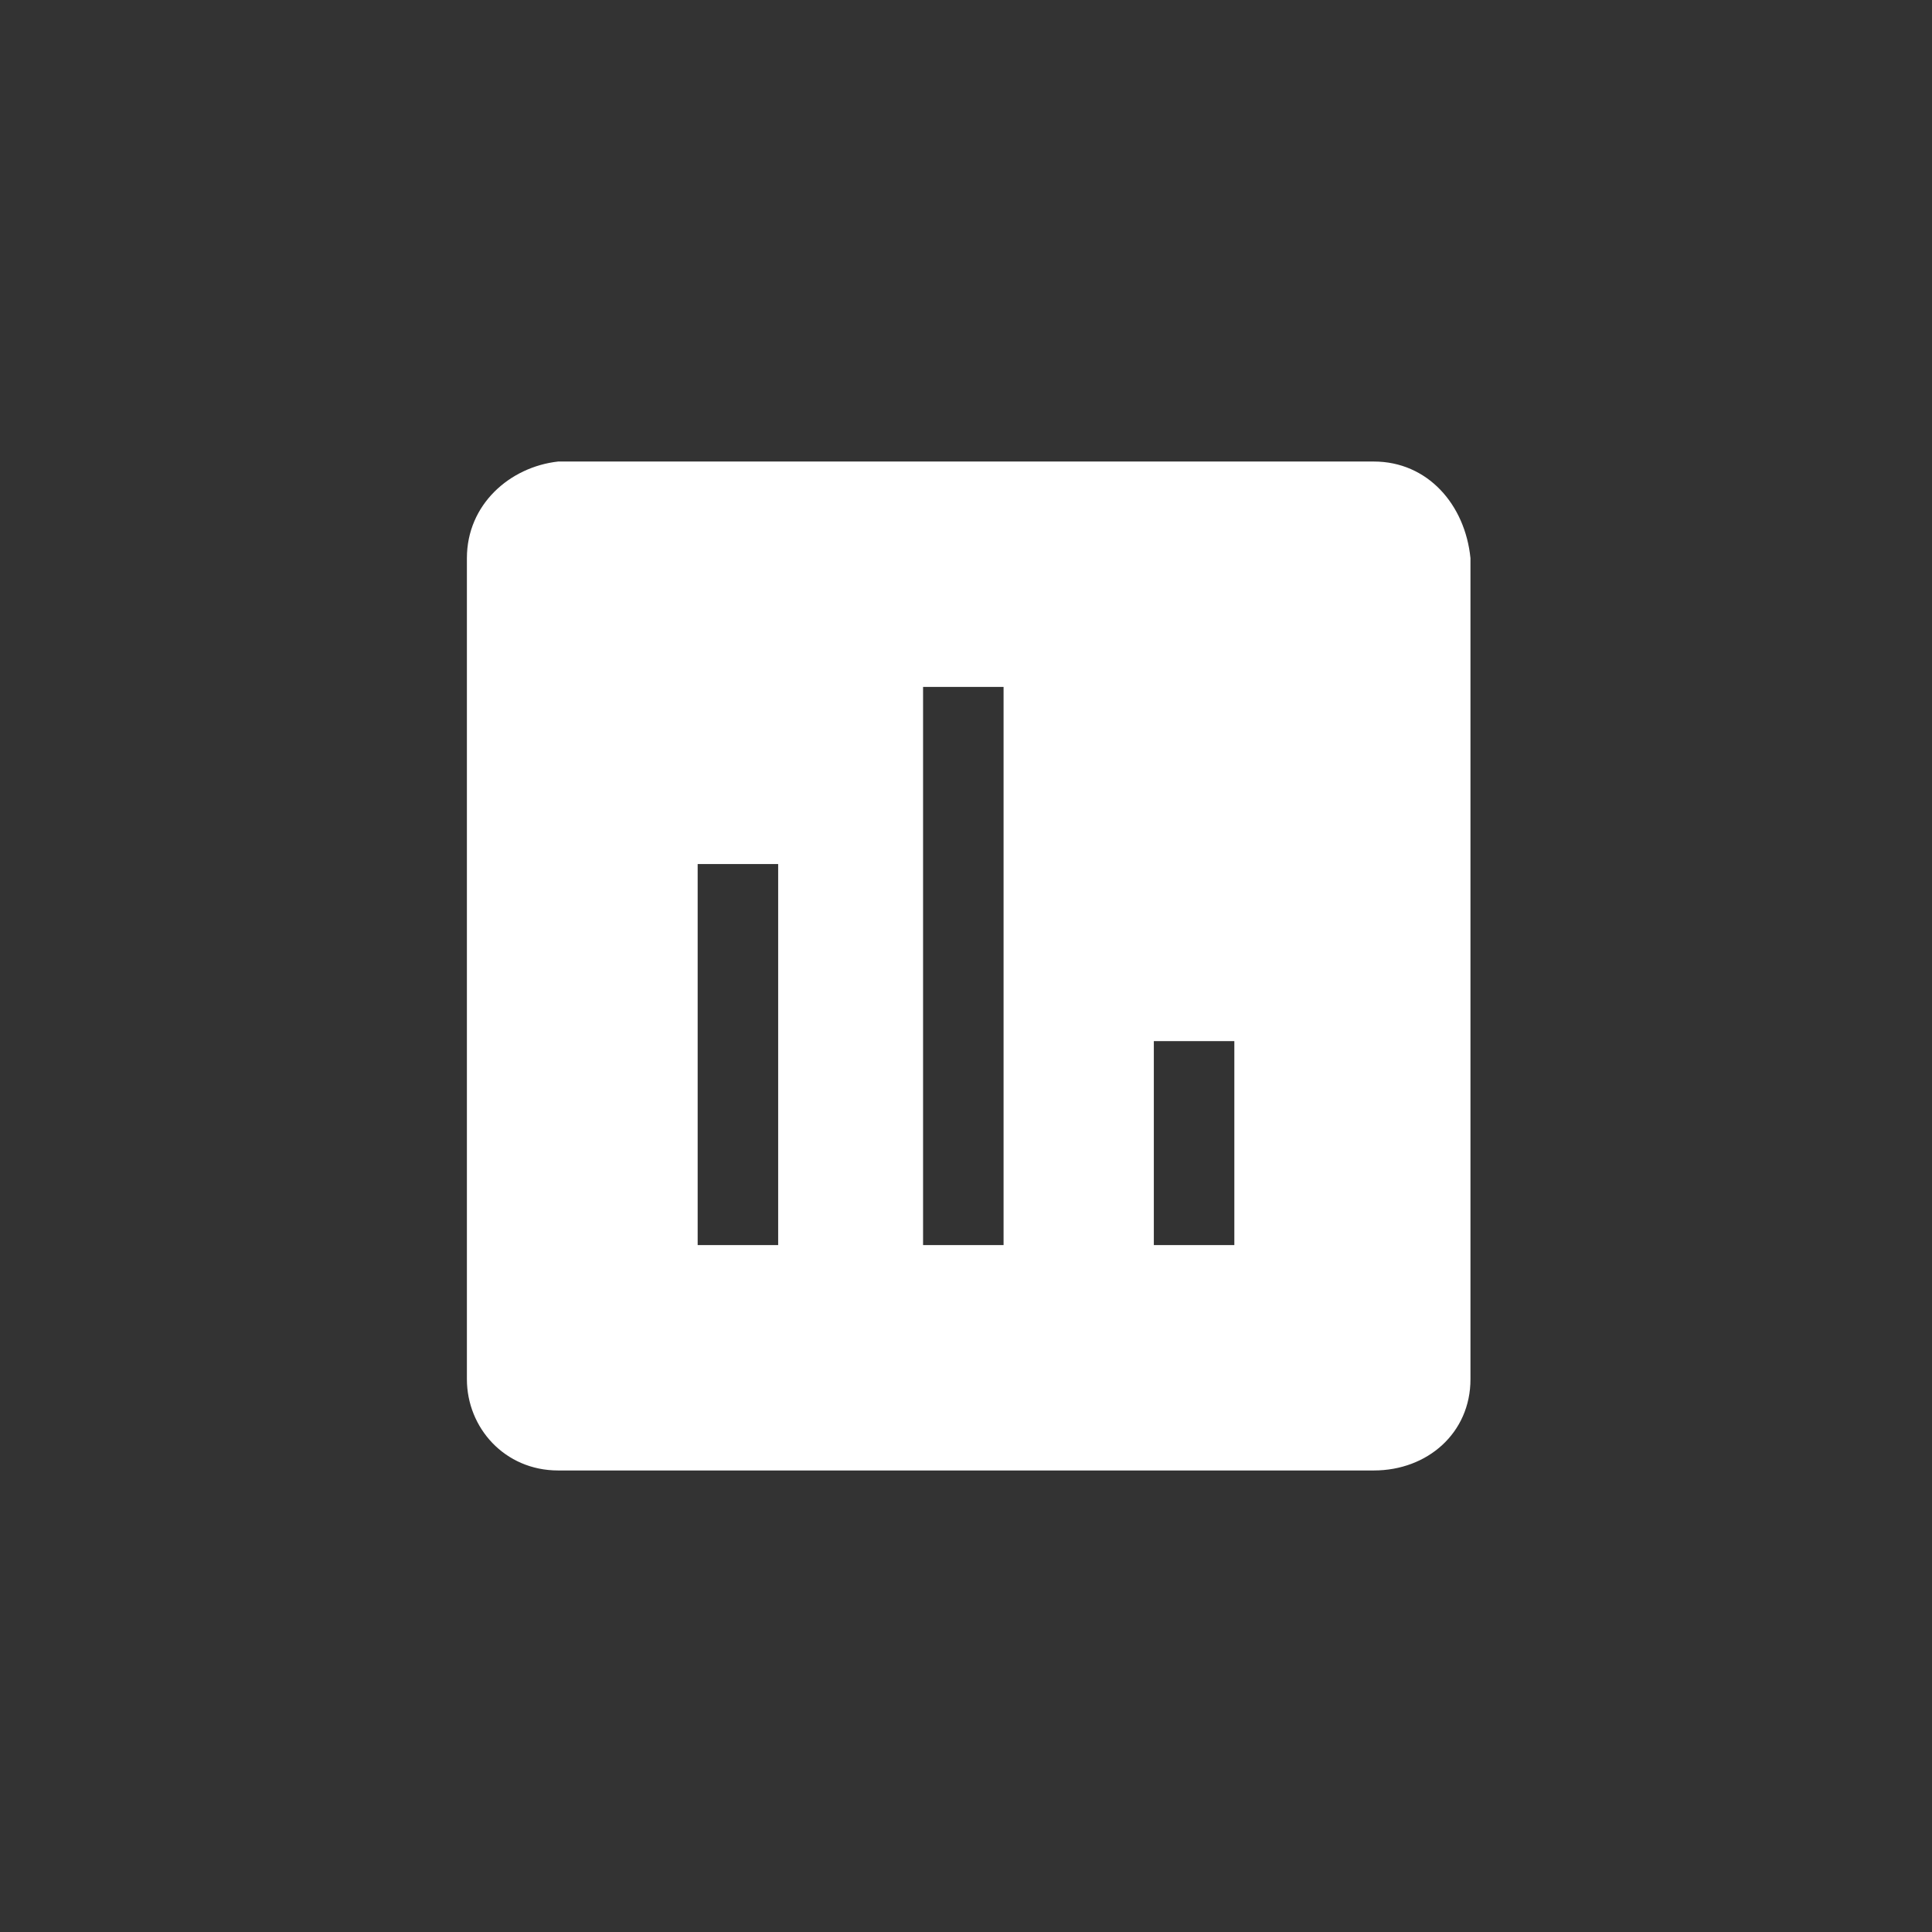 <?xml version="1.0" encoding="utf-8"?>
<!-- Generator: Adobe Illustrator 27.4.1, SVG Export Plug-In . SVG Version: 6.00 Build 0)  -->
<svg version="1.1" id="Layer_1" xmlns="http://www.w3.org/2000/svg" xmlns:xlink="http://www.w3.org/1999/xlink" x="0px" y="0px"
	 viewBox="0 0 36 36" style="enable-background:new 0 0 36 36;" xml:space="preserve">
<rect x="0" y="0" width="36" height="36" fill="#333333" stroke="none"/>
<style type="text/css">
	.st0{fill:none;}
	.st1{fill:#FFFFFF;}
</style>
<g id="그룹_58" transform="translate(-10 -579)">
	<rect id="사각형_13" x="10" y="579" class="st0" width="36" height="36"/>
	<path id="insert_chart_FILL1_wght500_GRAD0_opsz48" class="st1" d="M23,602.2h1.5v-7.1H23V602.2z M27.2,602.2h1.5v-10.4h-1.5V602.2
		z M31.5,602.2H33v-3.8h-1.5C31.5,598.4,31.5,602.2,31.5,602.2z M20.4,606.4c-1,0-1.7-0.8-1.7-1.7v-15.3c0-1,0.8-1.7,1.7-1.8h15.2
		c1,0,1.7,0.8,1.8,1.8v15.3c0,1-0.8,1.7-1.8,1.7H20.4z"/>
</g>
</svg>
